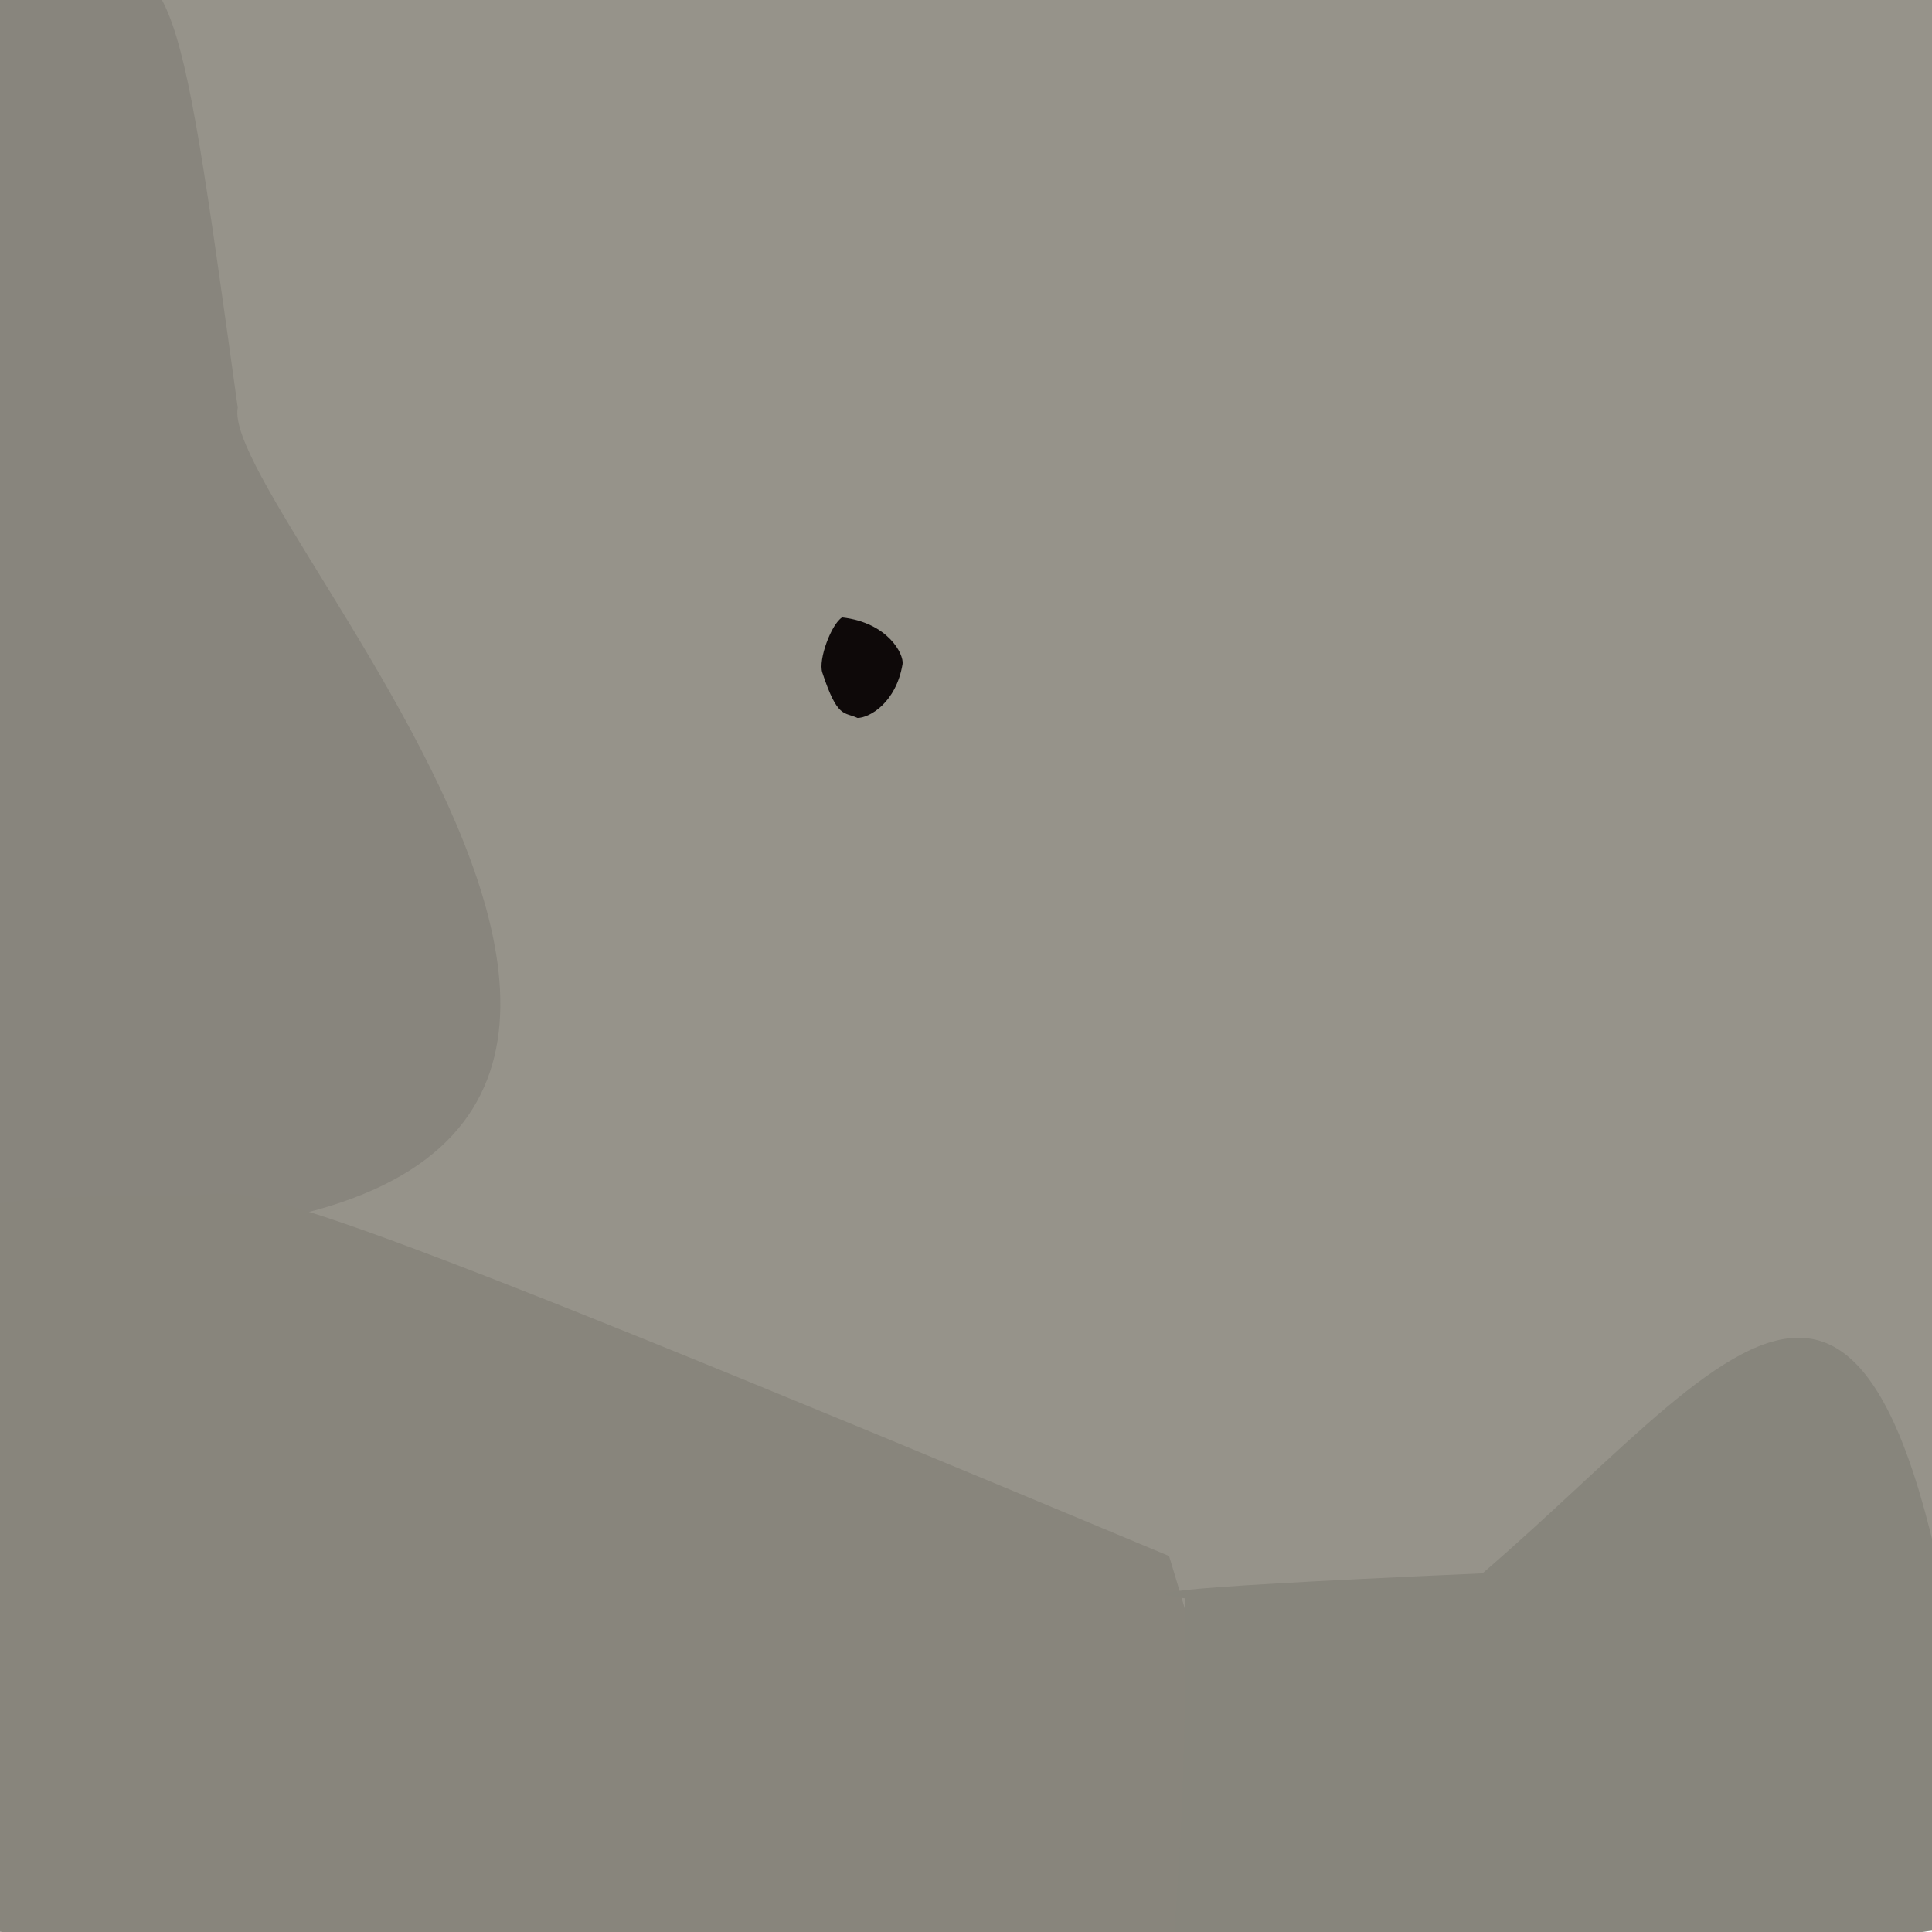 <?xml version="1.0" ?>
<svg height="768" version="1.1" width="768" xmlns="http://www.w3.org/2000/svg">
  <defs/>
  <g>
    <path d="M 770.194 -25.618 C 780.955 112.828 785.196 160.962 854.536 432.14 C 911.187 572.609 888.976 674.069 145.467 708.243 C 82.612 523.675 45.061 378.371 19.129 0.62 C 618.926 -15.486 655.806 -15.909 770.194 -25.618" fill="rgb(146, 143, 134)" opacity="0.963" stroke="rgb(181, 244, 162)" stroke-linecap="round" stroke-linejoin="round" stroke-opacity="0.454" stroke-width="0.0"/>
    <path d="M 94.506 162.035 C 86.072 206.094 389.442 510.913 -0.999 489.962 C -116.105 160.904 -20.032 86.766 -12.824 45.952 C -10.834 -15.615 -2.787 -12.537 21.343 -12.667 C 70.002 -18.3 69.545 -17.706 94.506 162.035" fill="rgb(136, 133, 125)" opacity="0.999" stroke="rgb(182, 43, 220)" stroke-linecap="round" stroke-linejoin="round" stroke-opacity="0.807" stroke-width="0.0"/>
    <path d="M 464.727 618.545 C 529.564 831.677 494.036 805.811 -8.889 767.229 C -16.373 592.389 -15.596 584.788 -11.312 480.399 C 15.03 475.512 20.255 475.649 77.811 475.237 C 102.694 472.698 104.121 467.666 464.727 618.545" fill="rgb(136, 133, 124)" opacity="1" stroke="rgb(240, 4, 1)" stroke-linecap="round" stroke-linejoin="round" stroke-opacity="0.727" stroke-width="0.0"/>
    <path d="M 358.786 263.941 C 356.227 279.377 345.608 285.364 340.887 285.401 C 335.482 282.863 332.97 285.774 326.886 267.365 C 325.167 262.195 330.53 247.98 334.753 245.431 C 353.107 247.527 359.351 260.166 358.786 263.941" fill="rgb(10, 5, 6)" opacity="0.965" stroke="rgb(138, 213, 253)" stroke-linecap="round" stroke-linejoin="round" stroke-opacity="0.99" stroke-width="0.0"/>
    <path d="M 791.135 764.14 C 558.884 798.091 550.316 781.617 470.874 778.712 C 462.051 768.426 472.297 755.357 470.96 635.359 C 457.552 633.593 444.221 631.838 589.305 625.425 C 699.017 531.169 757.151 424.312 791.135 764.14" fill="rgb(135, 133, 124)" opacity="1.0" stroke="rgb(230, 17, 143)" stroke-linecap="round" stroke-linejoin="round" stroke-opacity="0.814" stroke-width="0.0"/>
  </g>
</svg>
